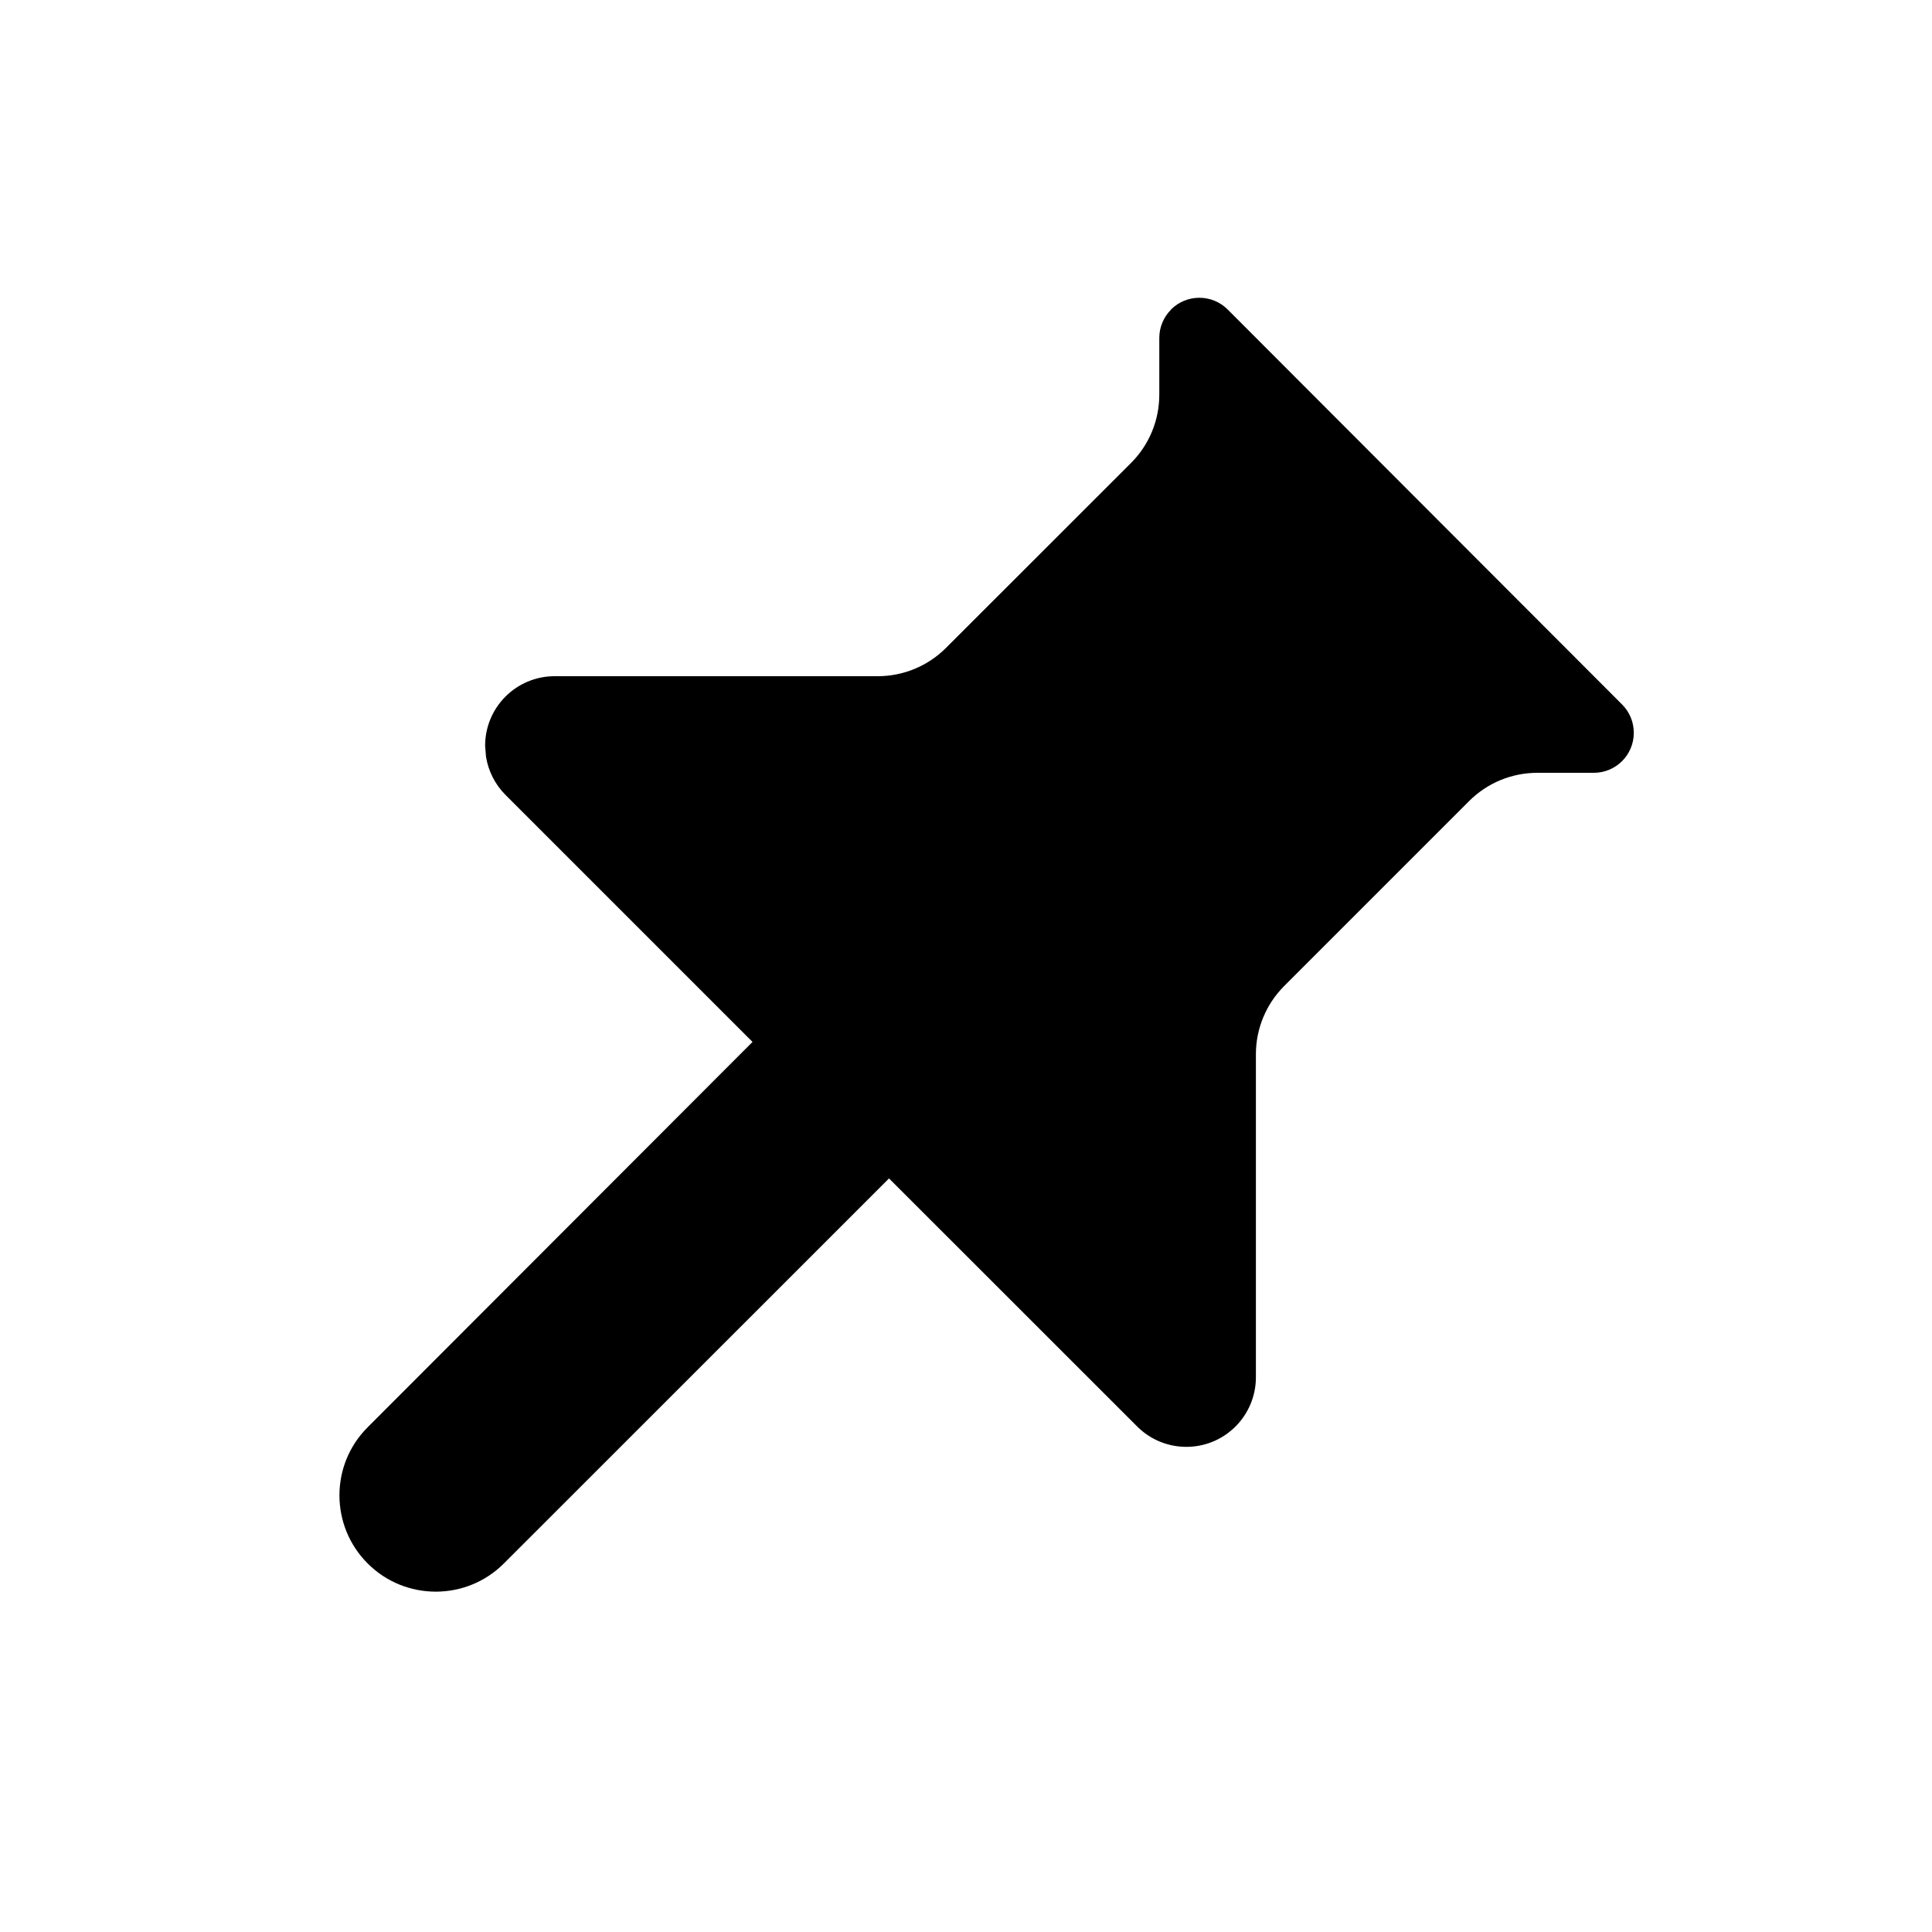 <svg fill="none" height="20" viewBox="0 0 20 20" width="20" xmlns="http://www.w3.org/2000/svg"><path d="m12.122 3.204c.162-.162.425-.162.587 0l4.083 4.089c.078.078.121.183.121.293 0 .229-.185.414-.414.414h-.584c-.265 0-.52.105-.707.293l-1.914 1.914c-.188.188-.293.442-.293.707v3.344c0 .191-.076.374-.211.509-.281.281-.737.281-1.018 0l-2.569-2.568-3.987 3.986c-.389.389-1.021.389-1.41-0-.389-.389-.39-1.021-0-1.41l3.984-3.989-2.557-2.557c-.108-.108-.178-.247-.202-.396l-.009-.113c0-.398.322-.72.72-.72h3.344c.265 0 .519-.105.707-.293l1.915-1.914c.188-.188.293-.442.293-.707v-.588c0-.11.044-.216.122-.293z" fill="currentColor"/></svg>
